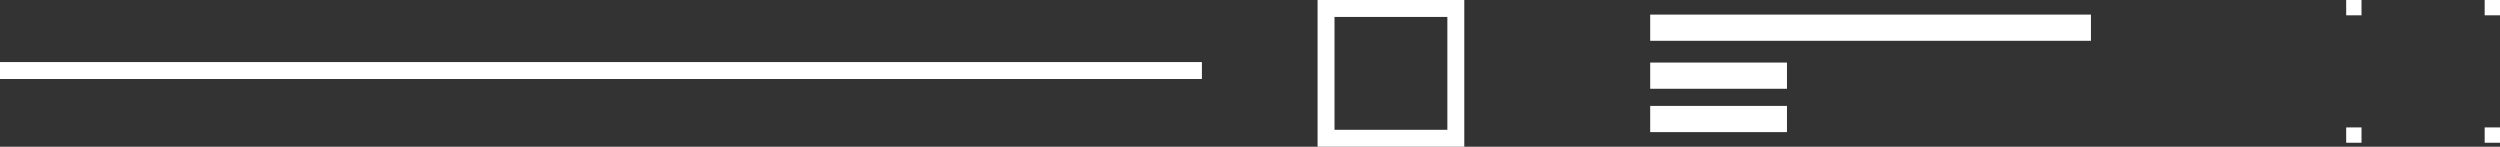 <svg xmlns="http://www.w3.org/2000/svg" width="443.048" height="26" viewBox="0 0 443.048 26">
  <rect x="0" y="0" width="443.048" height="26" fill="#333333" stroke="none"/>
  <g id="Group_1529" data-name="Group 1529" transform="translate(-775 -50)">
    <g id="Group_1523" data-name="Group 1523" transform="translate(352.5)">
      <g id="Group_1313" data-name="Group 1313">
        <line id="Line_1" data-name="Line 1" x2="213" transform="translate(422.5 62.5)" fill="none" stroke="#fff" stroke-width="3"/>
        <g id="Rectangle_64" data-name="Rectangle 64" transform="translate(656 50)" fill="none" stroke="#fff" stroke-width="3">
          <rect width="26" height="26" stroke="none"/>
          <rect x="1.5" y="1.5" width="23" height="23" fill="none"/>
        </g>
      </g>
      <g id="Group_1460" data-name="Group 1460" transform="translate(687.449 -15.826)">
        <g id="Group_1457" data-name="Group 1457" transform="translate(27.498 68.413)">
          <rect id="Rectangle_84" data-name="Rectangle 84" width="78.109" height="4.643" fill="#fff"/>
        </g>
        <g id="Group_1458" data-name="Group 1458" transform="translate(27.498 76.914)">
          <rect id="Rectangle_85" data-name="Rectangle 85" width="24.239" height="4.643" fill="#fff"/>
        </g>
        <g id="Group_1459" data-name="Group 1459" transform="translate(27.498 84.595)">
          <rect id="Rectangle_86" data-name="Rectangle 86" width="24.239" height="4.643" fill="#fff"/>
        </g>
      </g>
    </g>
    <g id="Group_1436" data-name="Group 1436" transform="translate(1023.434 -325.577)">
      <g id="Group_1432" data-name="Group 1432">
        <g id="Group_1430" data-name="Group 1430">
          <rect id="Rectangle_76" data-name="Rectangle 76" width="2.714" height="2.714" transform="translate(167.357 375.577)" fill="#fff"/>
        </g>
        <g id="Group_1431" data-name="Group 1431">
          <rect id="Rectangle_77" data-name="Rectangle 77" width="2.714" height="2.714" transform="translate(191.899 375.577)" fill="#fff"/>
        </g>
      </g>
      <g id="Group_1435" data-name="Group 1435">
        <g id="Group_1433" data-name="Group 1433">
          <rect id="Rectangle_78" data-name="Rectangle 78" width="2.714" height="2.714" transform="translate(167.357 398.159)" fill="#fff"/>
        </g>
        <g id="Group_1434" data-name="Group 1434">
          <rect id="Rectangle_79" data-name="Rectangle 79" width="2.714" height="2.714" transform="translate(191.899 398.159)" fill="#fff"/>
        </g>
      </g>
    </g>
  </g>
</svg>
